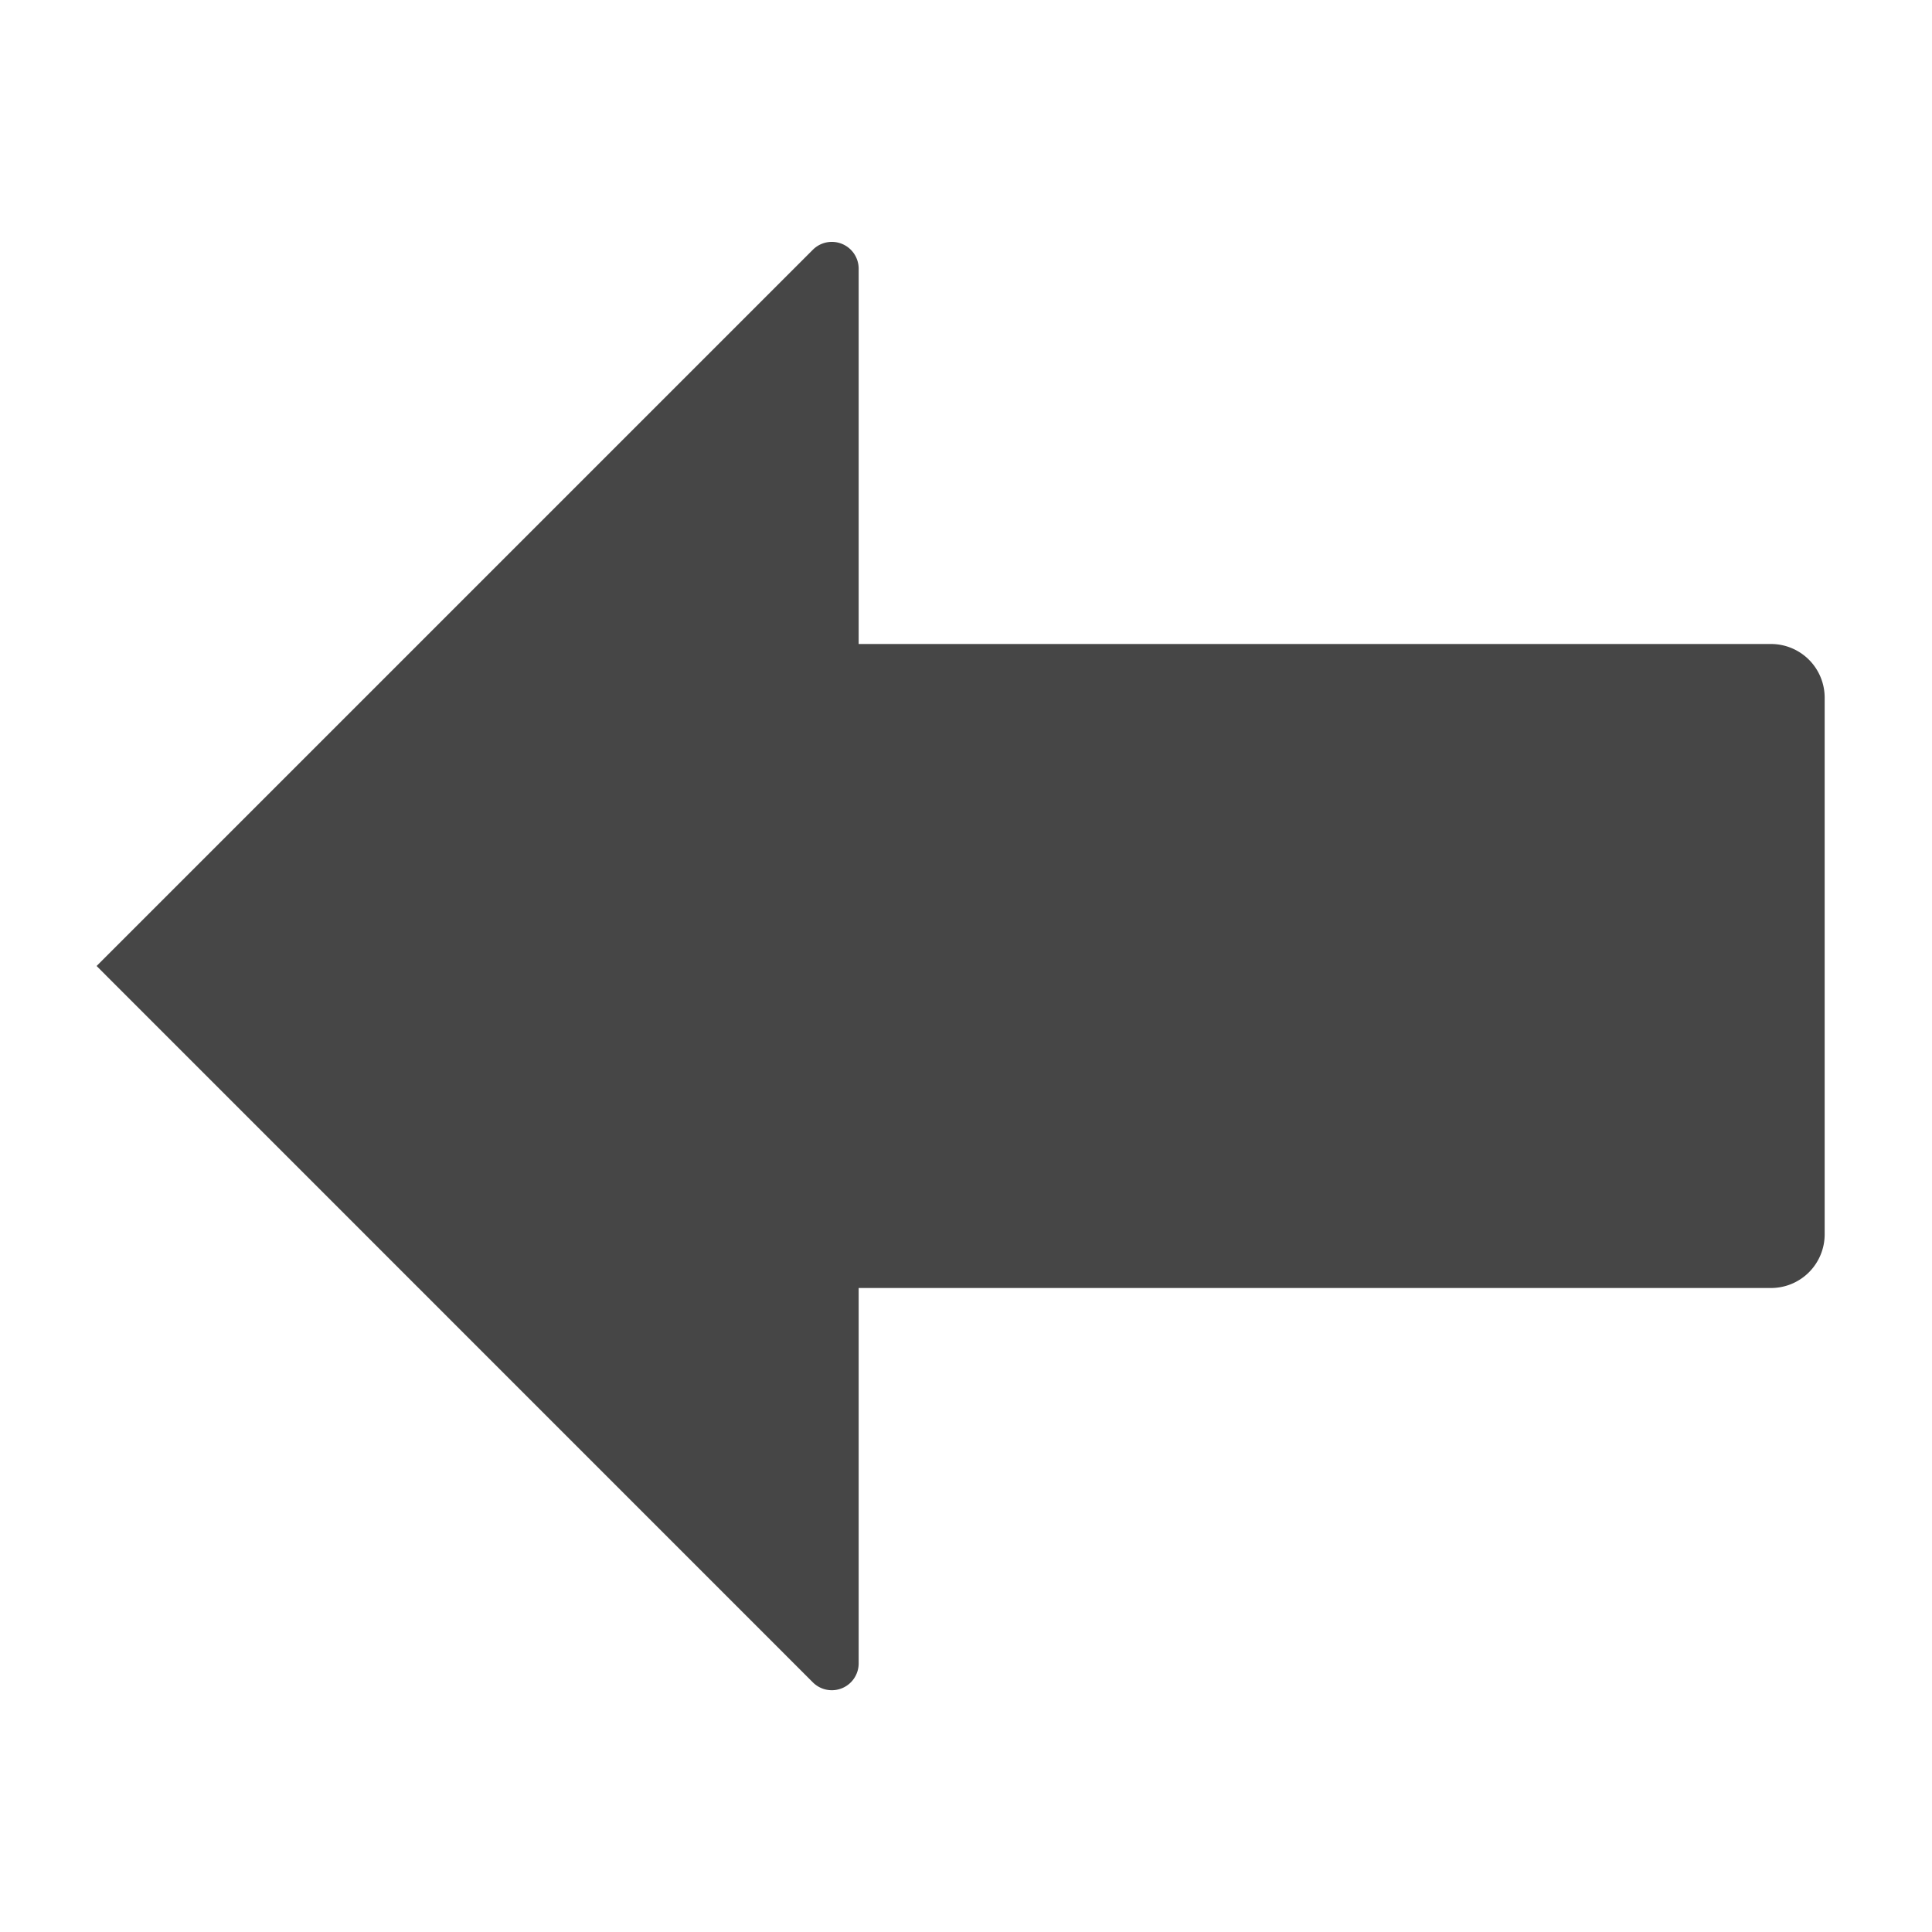 <svg xmlns="http://www.w3.org/2000/svg" height="18" viewBox="0 0 18 18" width="18">
  <defs>
    <style>
      .fill {
        fill: #464646;
      }
    </style>
  </defs>
  <title>S ArrowLeft 18 N</title>
  <rect id="Canvas" fill="#ff13dc" opacity="0" width="18" height="18" /><path class="fill" d="M8,6h8.5a.5.5,0,0,1,.5.5v5a.5.5,0,0,1-.5.5H8v3.497a.25.25,0,0,1-.427.177L.9,9,7.573,2.327A.25.25,0,0,1,8,2.503Z" />
</svg>